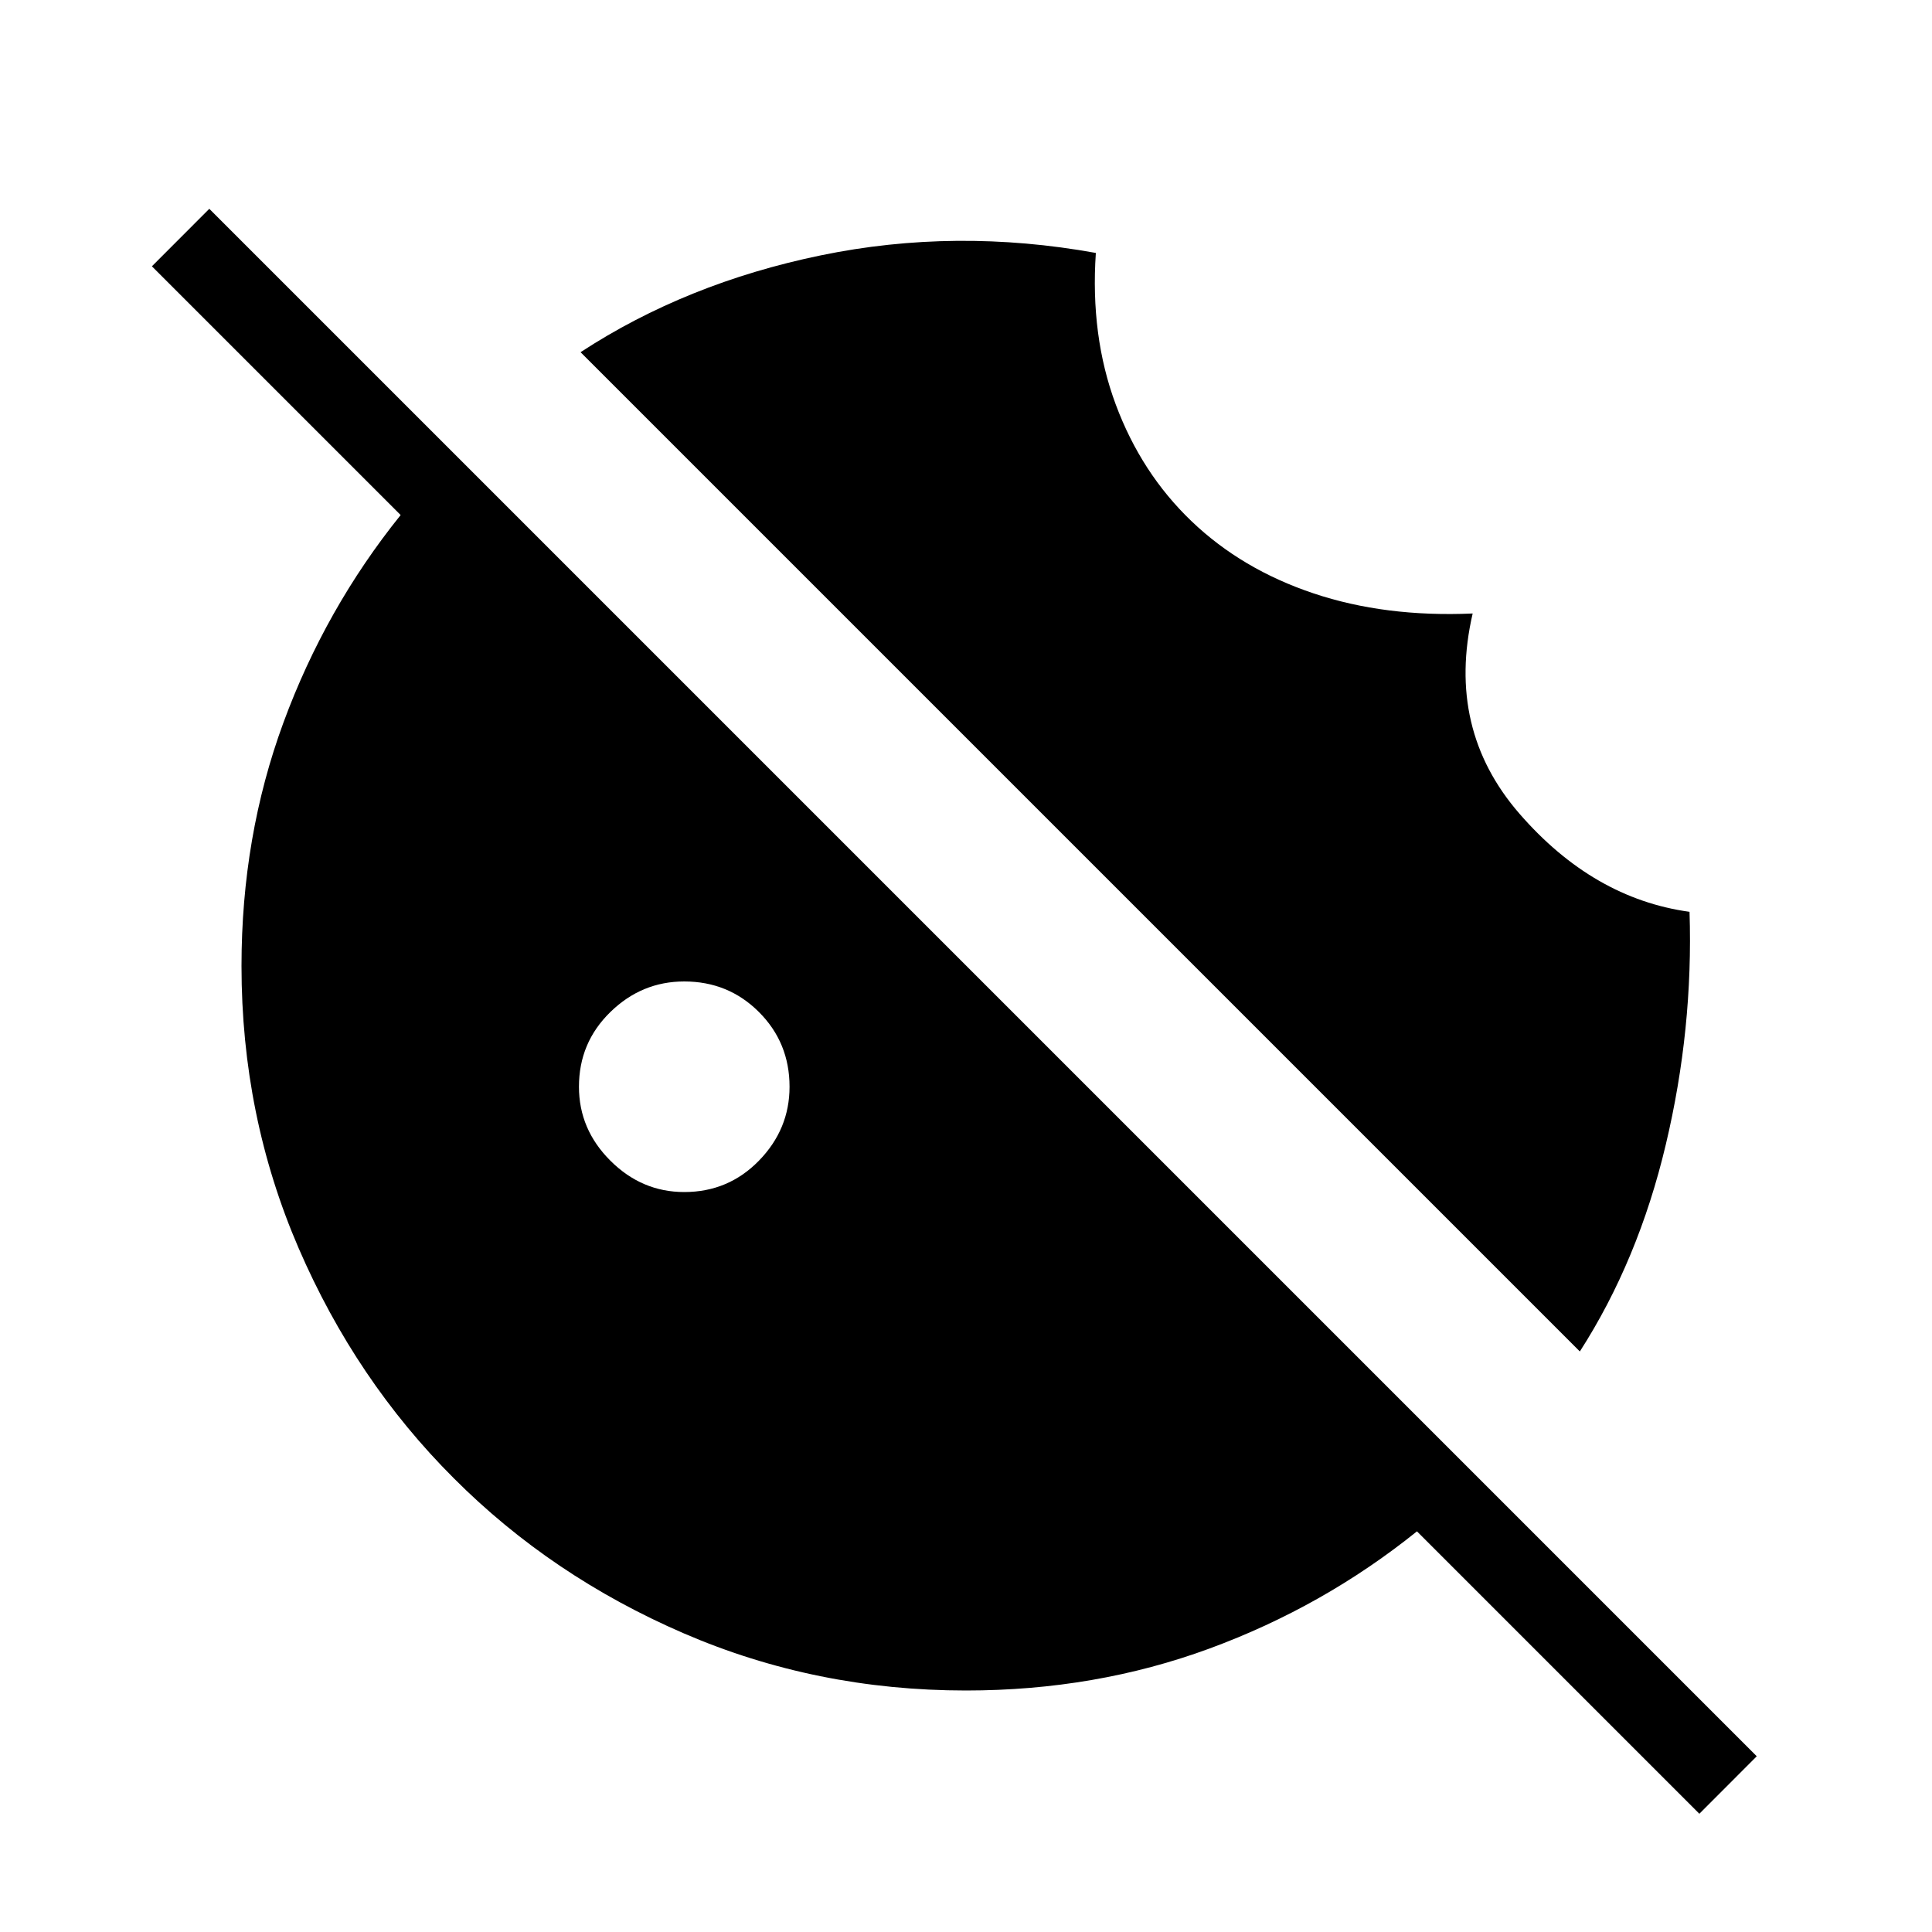<svg xmlns="http://www.w3.org/2000/svg" width="1em" height="1em" viewBox="0 0 24 24"><path fill="currentColor" d="M8.5 14.808q.548 0 .928-.39t.38-.918q0-.548-.38-.928t-.928-.38q-.529 0-.918.38q-.39.38-.39.928q0 .529.39.918q.39.39.918.39m12.61 7.723l-3.508-3.508q-1.162.935-2.578 1.456Q13.608 21 12 21q-1.863 0-3.506-.71t-2.857-1.927Q4.42 17.148 3.71 15.506Q3 13.863 3 12q0-1.608.521-3.024t1.456-2.578l-3.09-3.09l.713-.714l19.223 19.223zm-1.485-5.743L7.212 4.375q1.313-.858 2.985-1.203q1.672-.345 3.416-.03q-.07 1.03.247 1.882q.317.853.942 1.451q.625.598 1.515.896q.89.298 1.977.25q-.332 1.437.583 2.489q.915 1.052 2.111 1.217q.047 1.454-.295 2.892q-.341 1.439-1.068 2.57"/></svg>